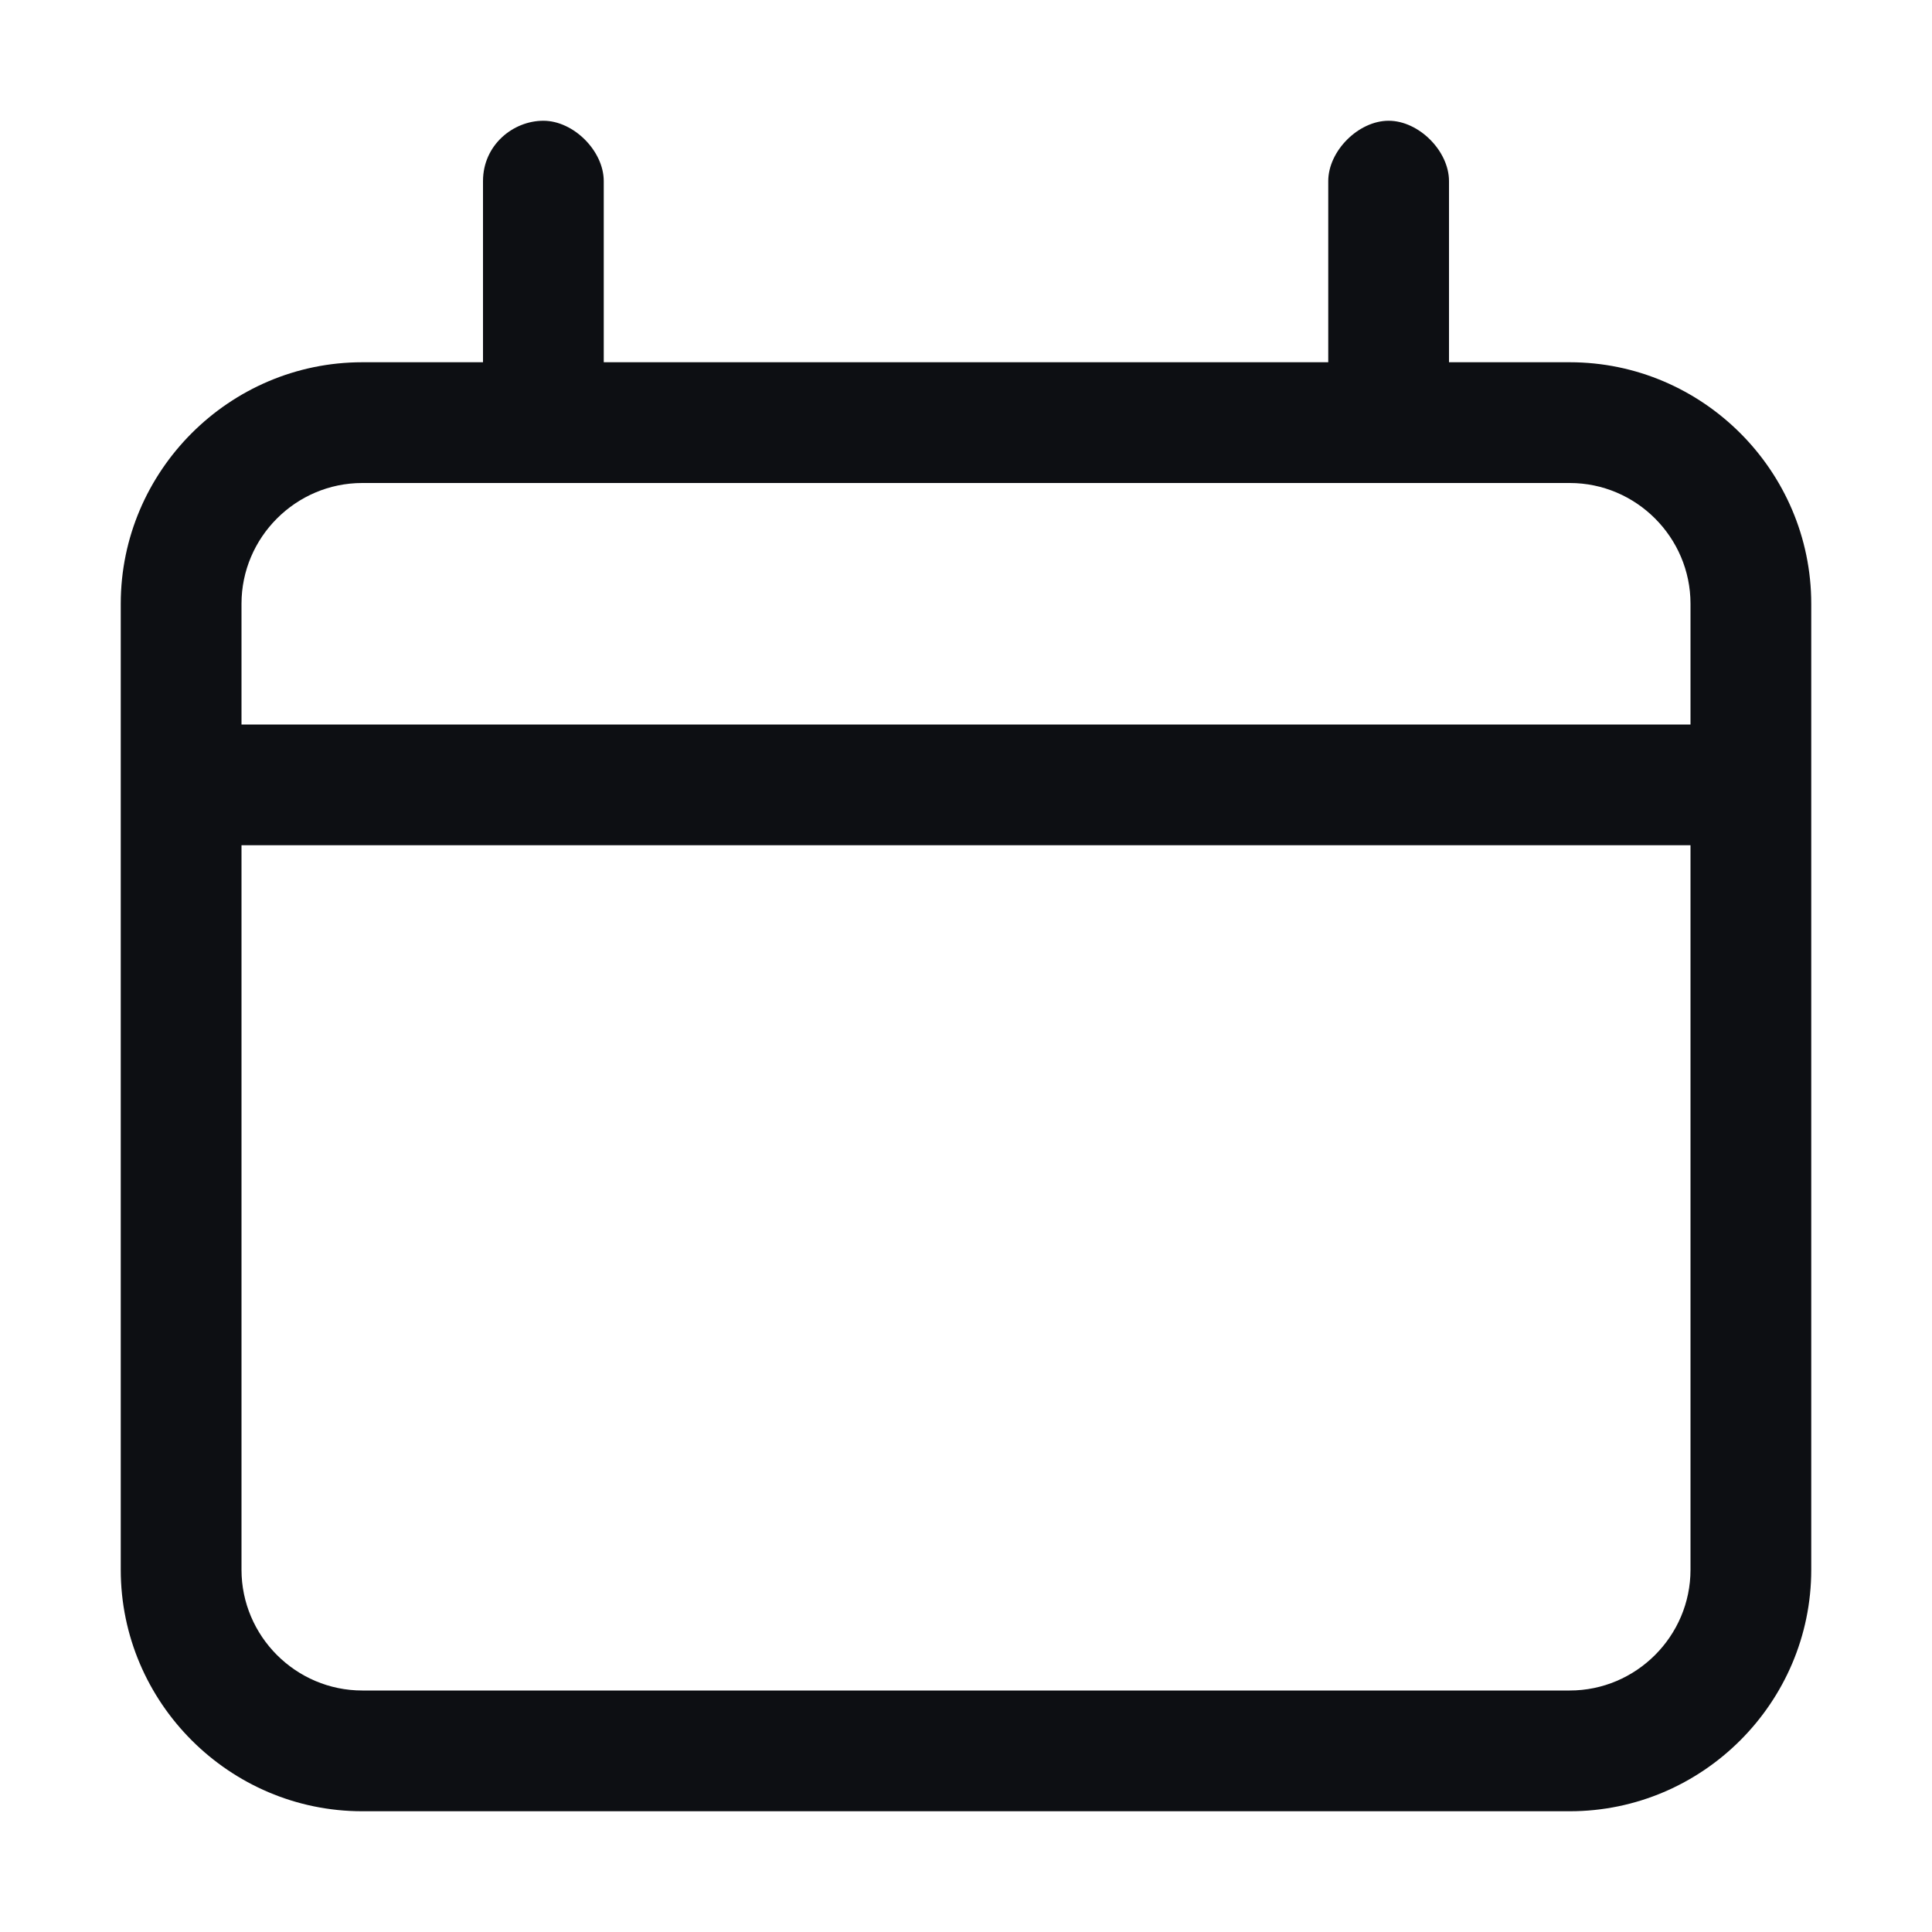 <?xml version="1.0" encoding="utf-8"?>
<!-- Generator: Adobe Illustrator 26.0.1, SVG Export Plug-In . SVG Version: 6.00 Build 0)  -->
<svg version="1.1" id="Layer_1" xmlns="http://www.w3.org/2000/svg" xmlns:xlink="http://www.w3.org/1999/xlink" x="0px" y="0px"
     viewBox="0 0 32 32" style="enable-background:new 0 0 32 32;" xml:space="preserve">
<style type="text/css">
	.st0{fill-rule:evenodd;clip-rule:evenodd;fill:#0D0F13;}
</style>
  <path class="st0" d="M26,6h-2V3c0-0.5-0.5-1-1-1s-1,0.5-1,1v3H10V3c0-0.5-0.5-1-1-1S8,2.4,8,3v3H6c-2.2,0-4,1.8-4,4v16
	c0,2.2,1.8,4,4,4h20c2.2,0,4-1.8,4-4V10C30,7.8,28.2,6,26,6z M4,10c0-1.1,0.9-2,2-2h20c1.1,0,2,0.9,2,2v2H4V10z M28,26
	c0,1.1-0.9,2-2,2H6c-1.1,0-2-0.9-2-2V14h24V26z"/>
</svg>
